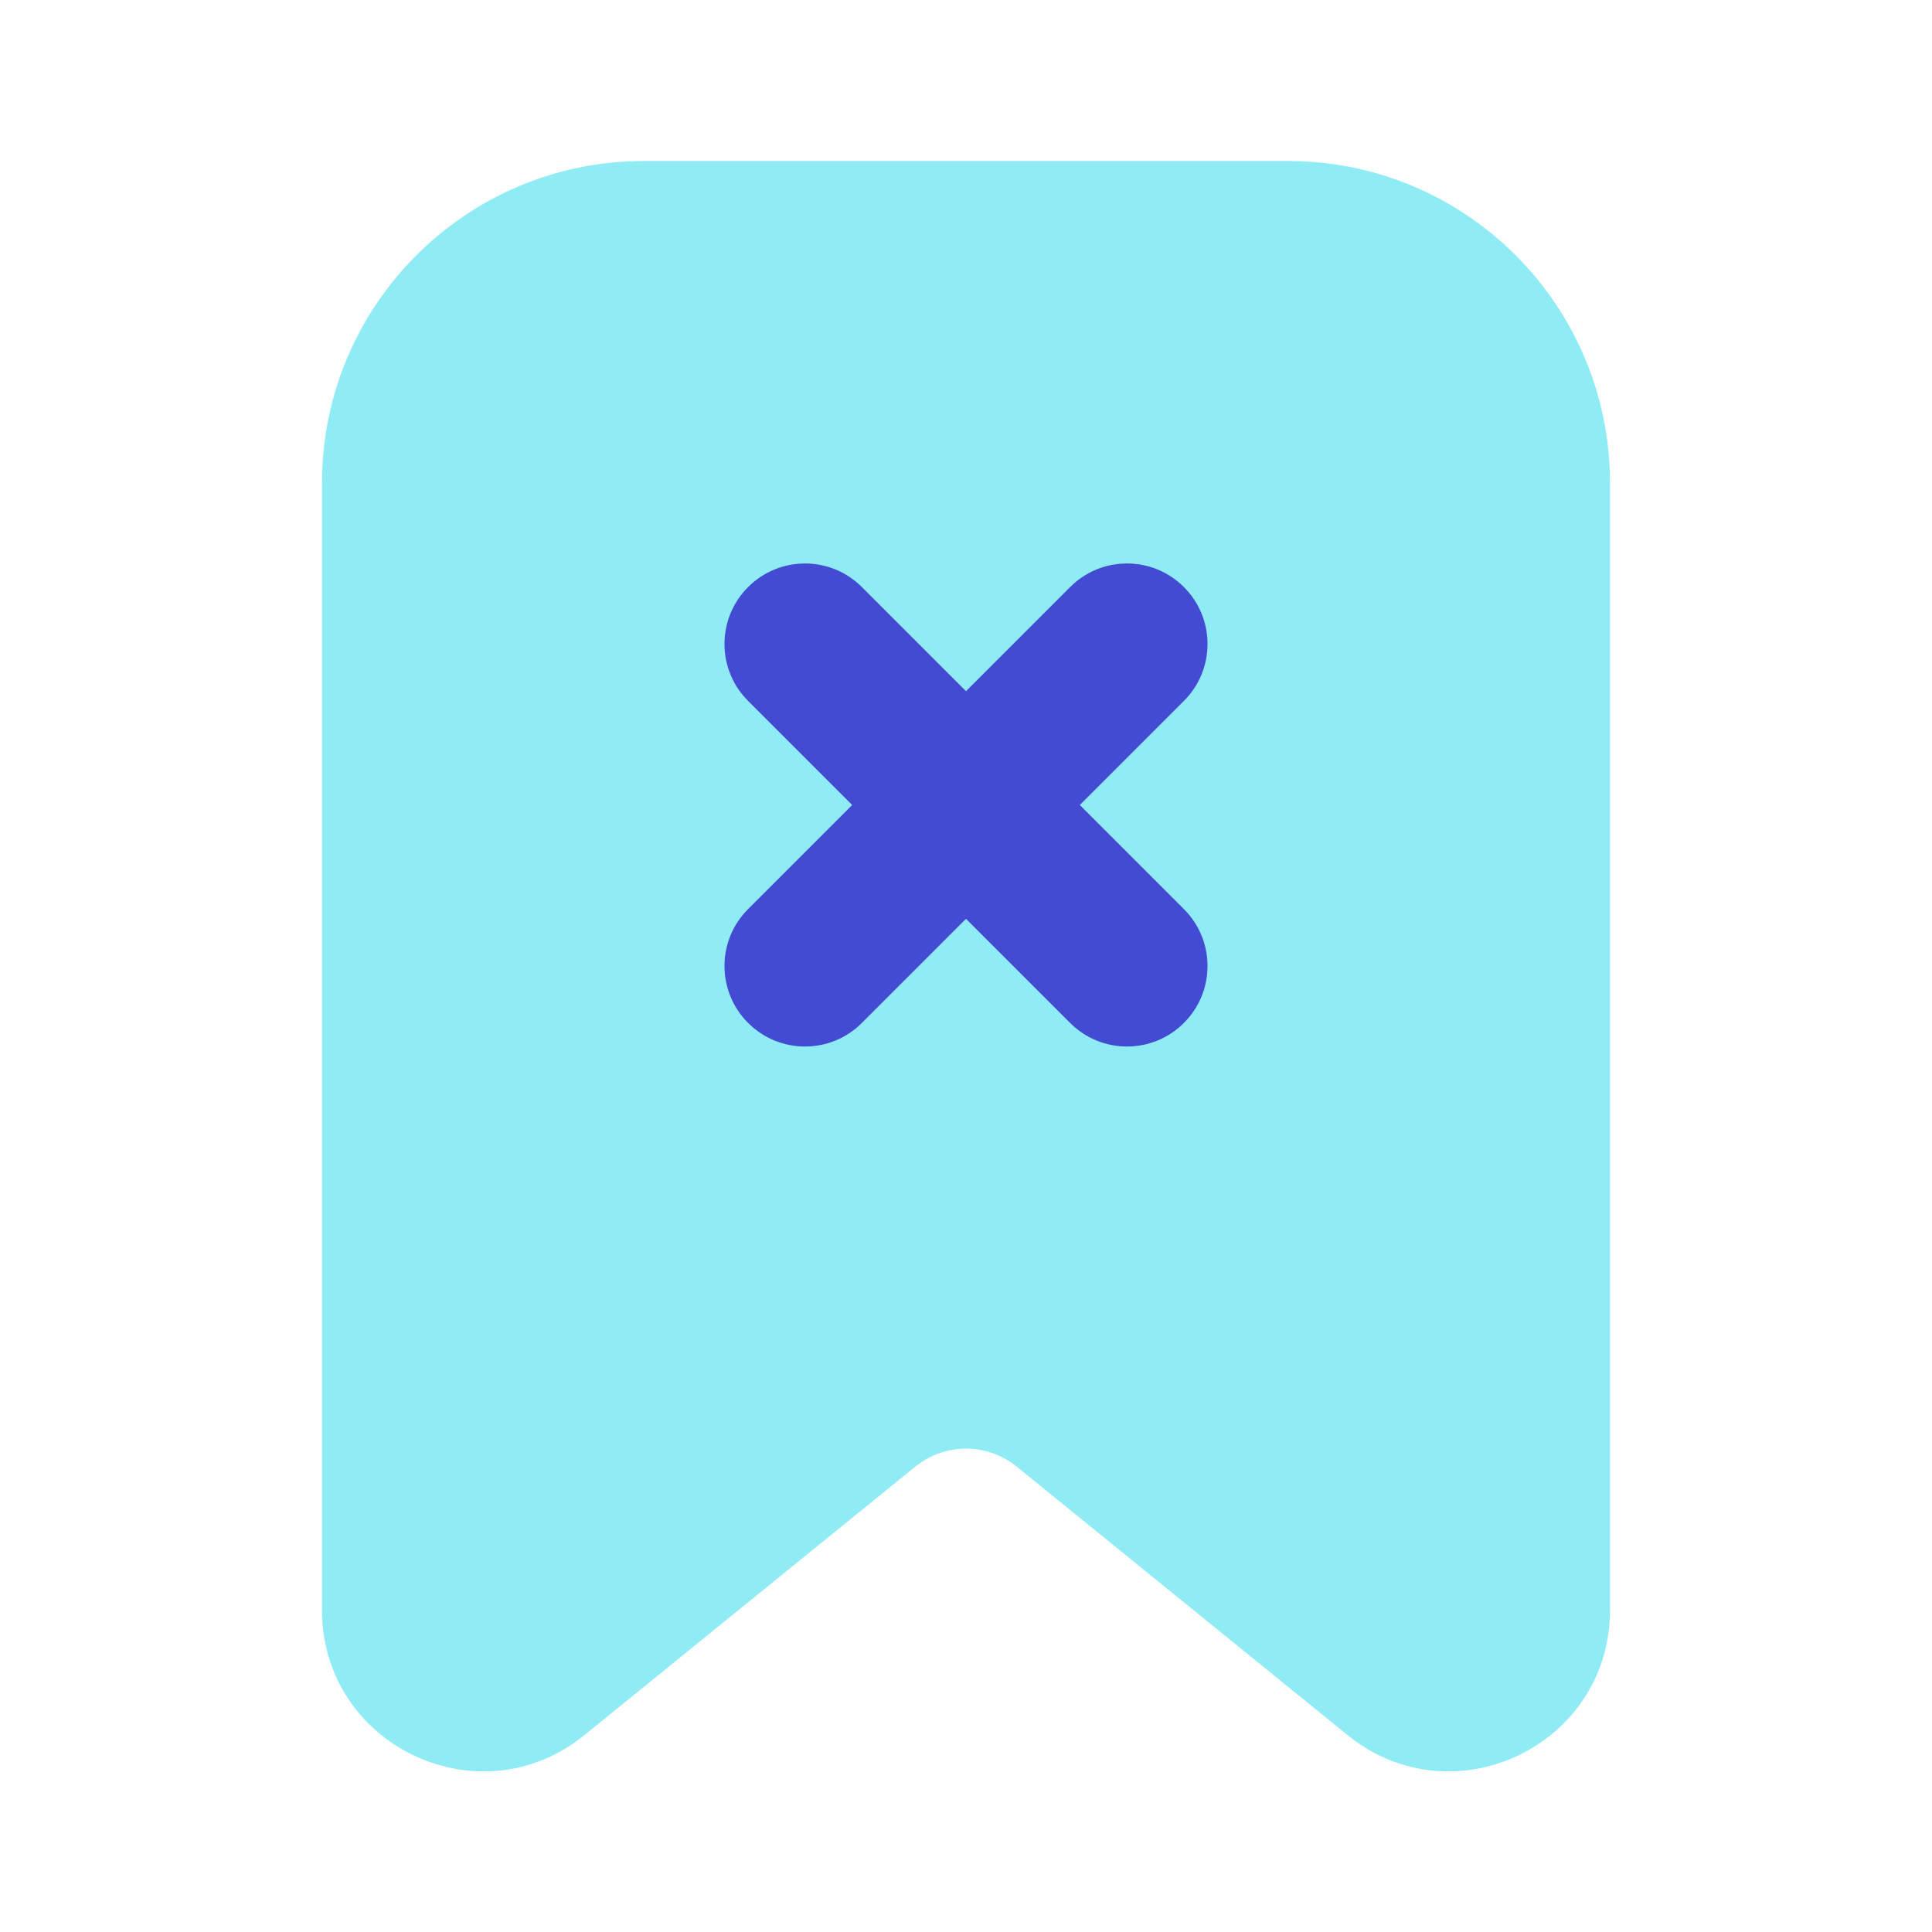 <svg width="24" height="24" viewBox="0 0 24 24" fill="none" xmlns="http://www.w3.org/2000/svg">
<path d="M8 2C5.791 2 4 3.791 4 6V20.001C4 21.684 5.953 22.615 7.26 21.554L11.37 18.219C11.737 17.921 12.263 17.921 12.63 18.219L16.74 21.554C18.047 22.615 20 21.684 20 20.001V6C20 3.791 18.209 2 16 2H8Z" fill="#90ECF4"/>
<path fill-rule="evenodd" clip-rule="evenodd" d="M9.293 7.293C9.683 6.902 10.317 6.902 10.707 7.293L12 8.586L13.293 7.293C13.683 6.902 14.317 6.902 14.707 7.293C15.098 7.683 15.098 8.317 14.707 8.707L13.414 10L14.707 11.293C15.098 11.683 15.098 12.317 14.707 12.707C14.317 13.098 13.683 13.098 13.293 12.707L12 11.414L10.707 12.707C10.317 13.098 9.683 13.098 9.293 12.707C8.902 12.317 8.902 11.683 9.293 11.293L10.586 10L9.293 8.707C8.902 8.317 8.902 7.683 9.293 7.293Z" fill="#444BD3"/>
</svg>
